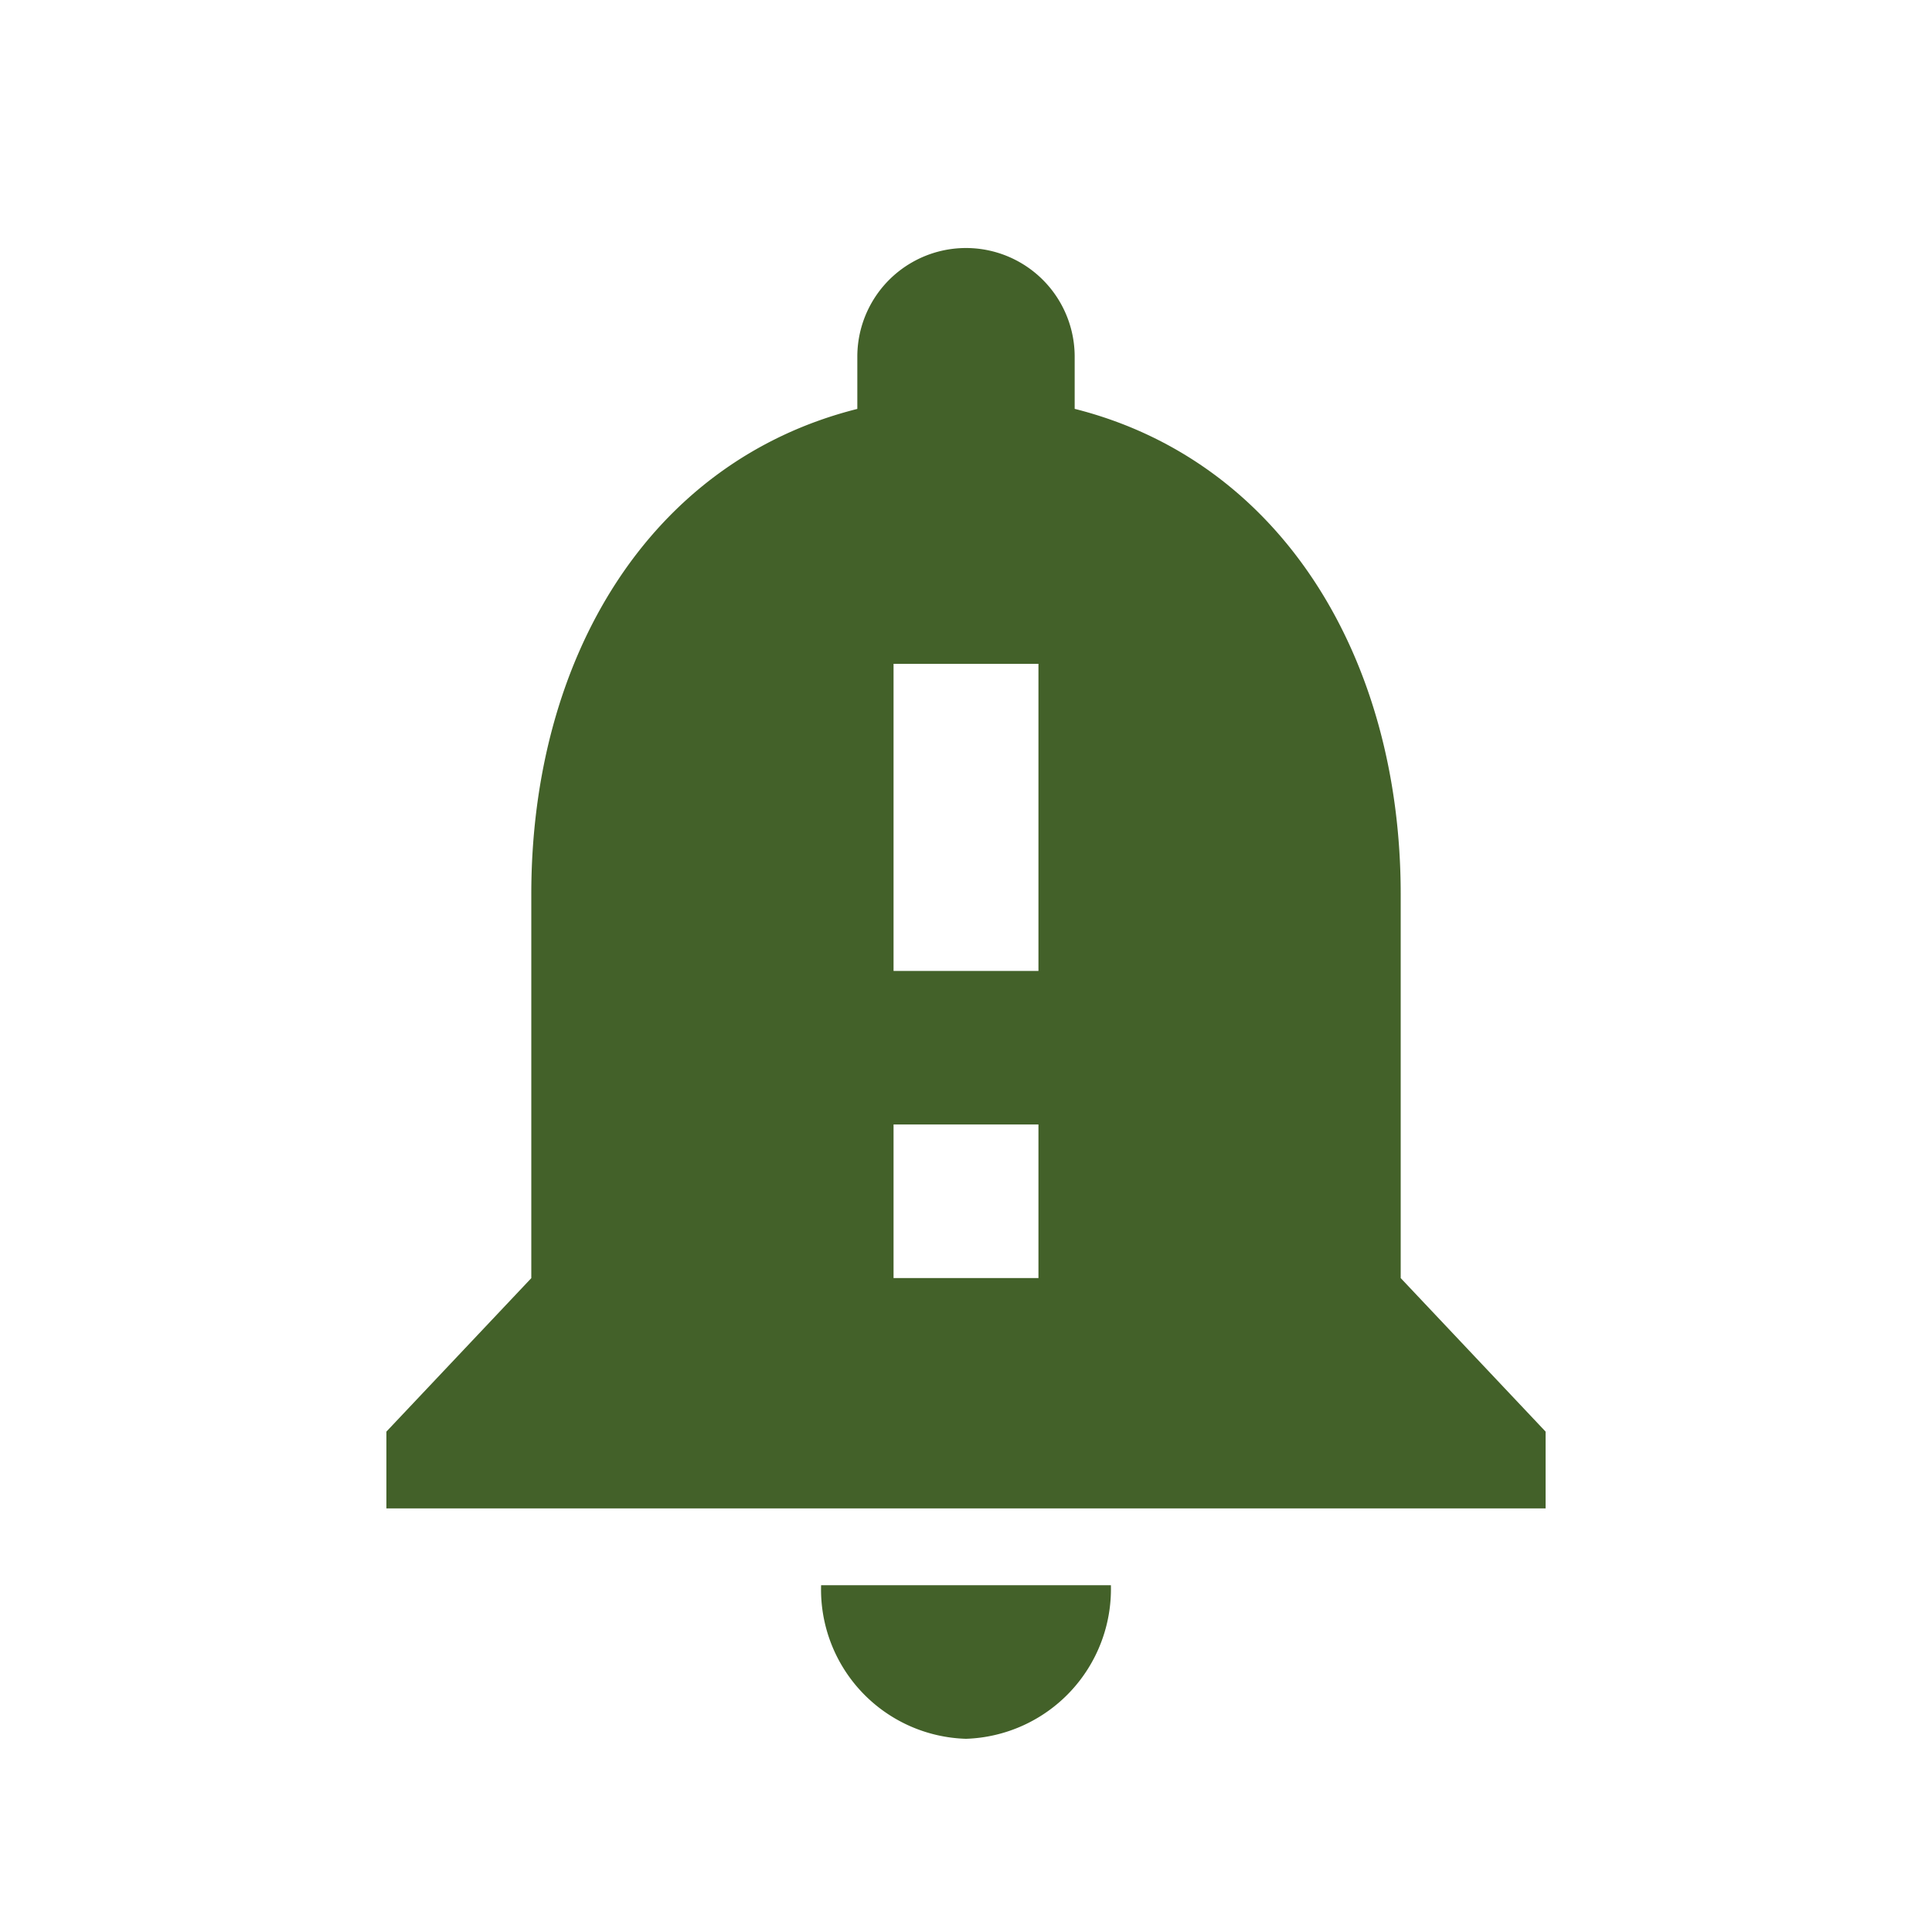 <svg xmlns="http://www.w3.org/2000/svg" width="32" height="32" viewBox="0 0 32 32"><defs><style>.a{fill:#436129;}.b{fill:none;}</style></defs><path class="a" d="M20.8,19.669V13.31c0-3.9-1.968-7.173-5.4-8.038V4.408a1.8,1.8,0,1,0-3.6,0v.865c-3.444.865-5.4,4.121-5.4,8.038v6.359L4,22.212v1.272H23.2V22.212Zm-6,0H12.4V17.125h2.4Zm0-5.087H12.4V9.495h2.4ZM13.6,27.3A2.482,2.482,0,0,0,16,24.756H11.2A2.474,2.474,0,0,0,13.6,27.3Z" transform="translate(2.4 1.5)"/><path class="b" d="M0,0H32V32H0Z"/></svg>